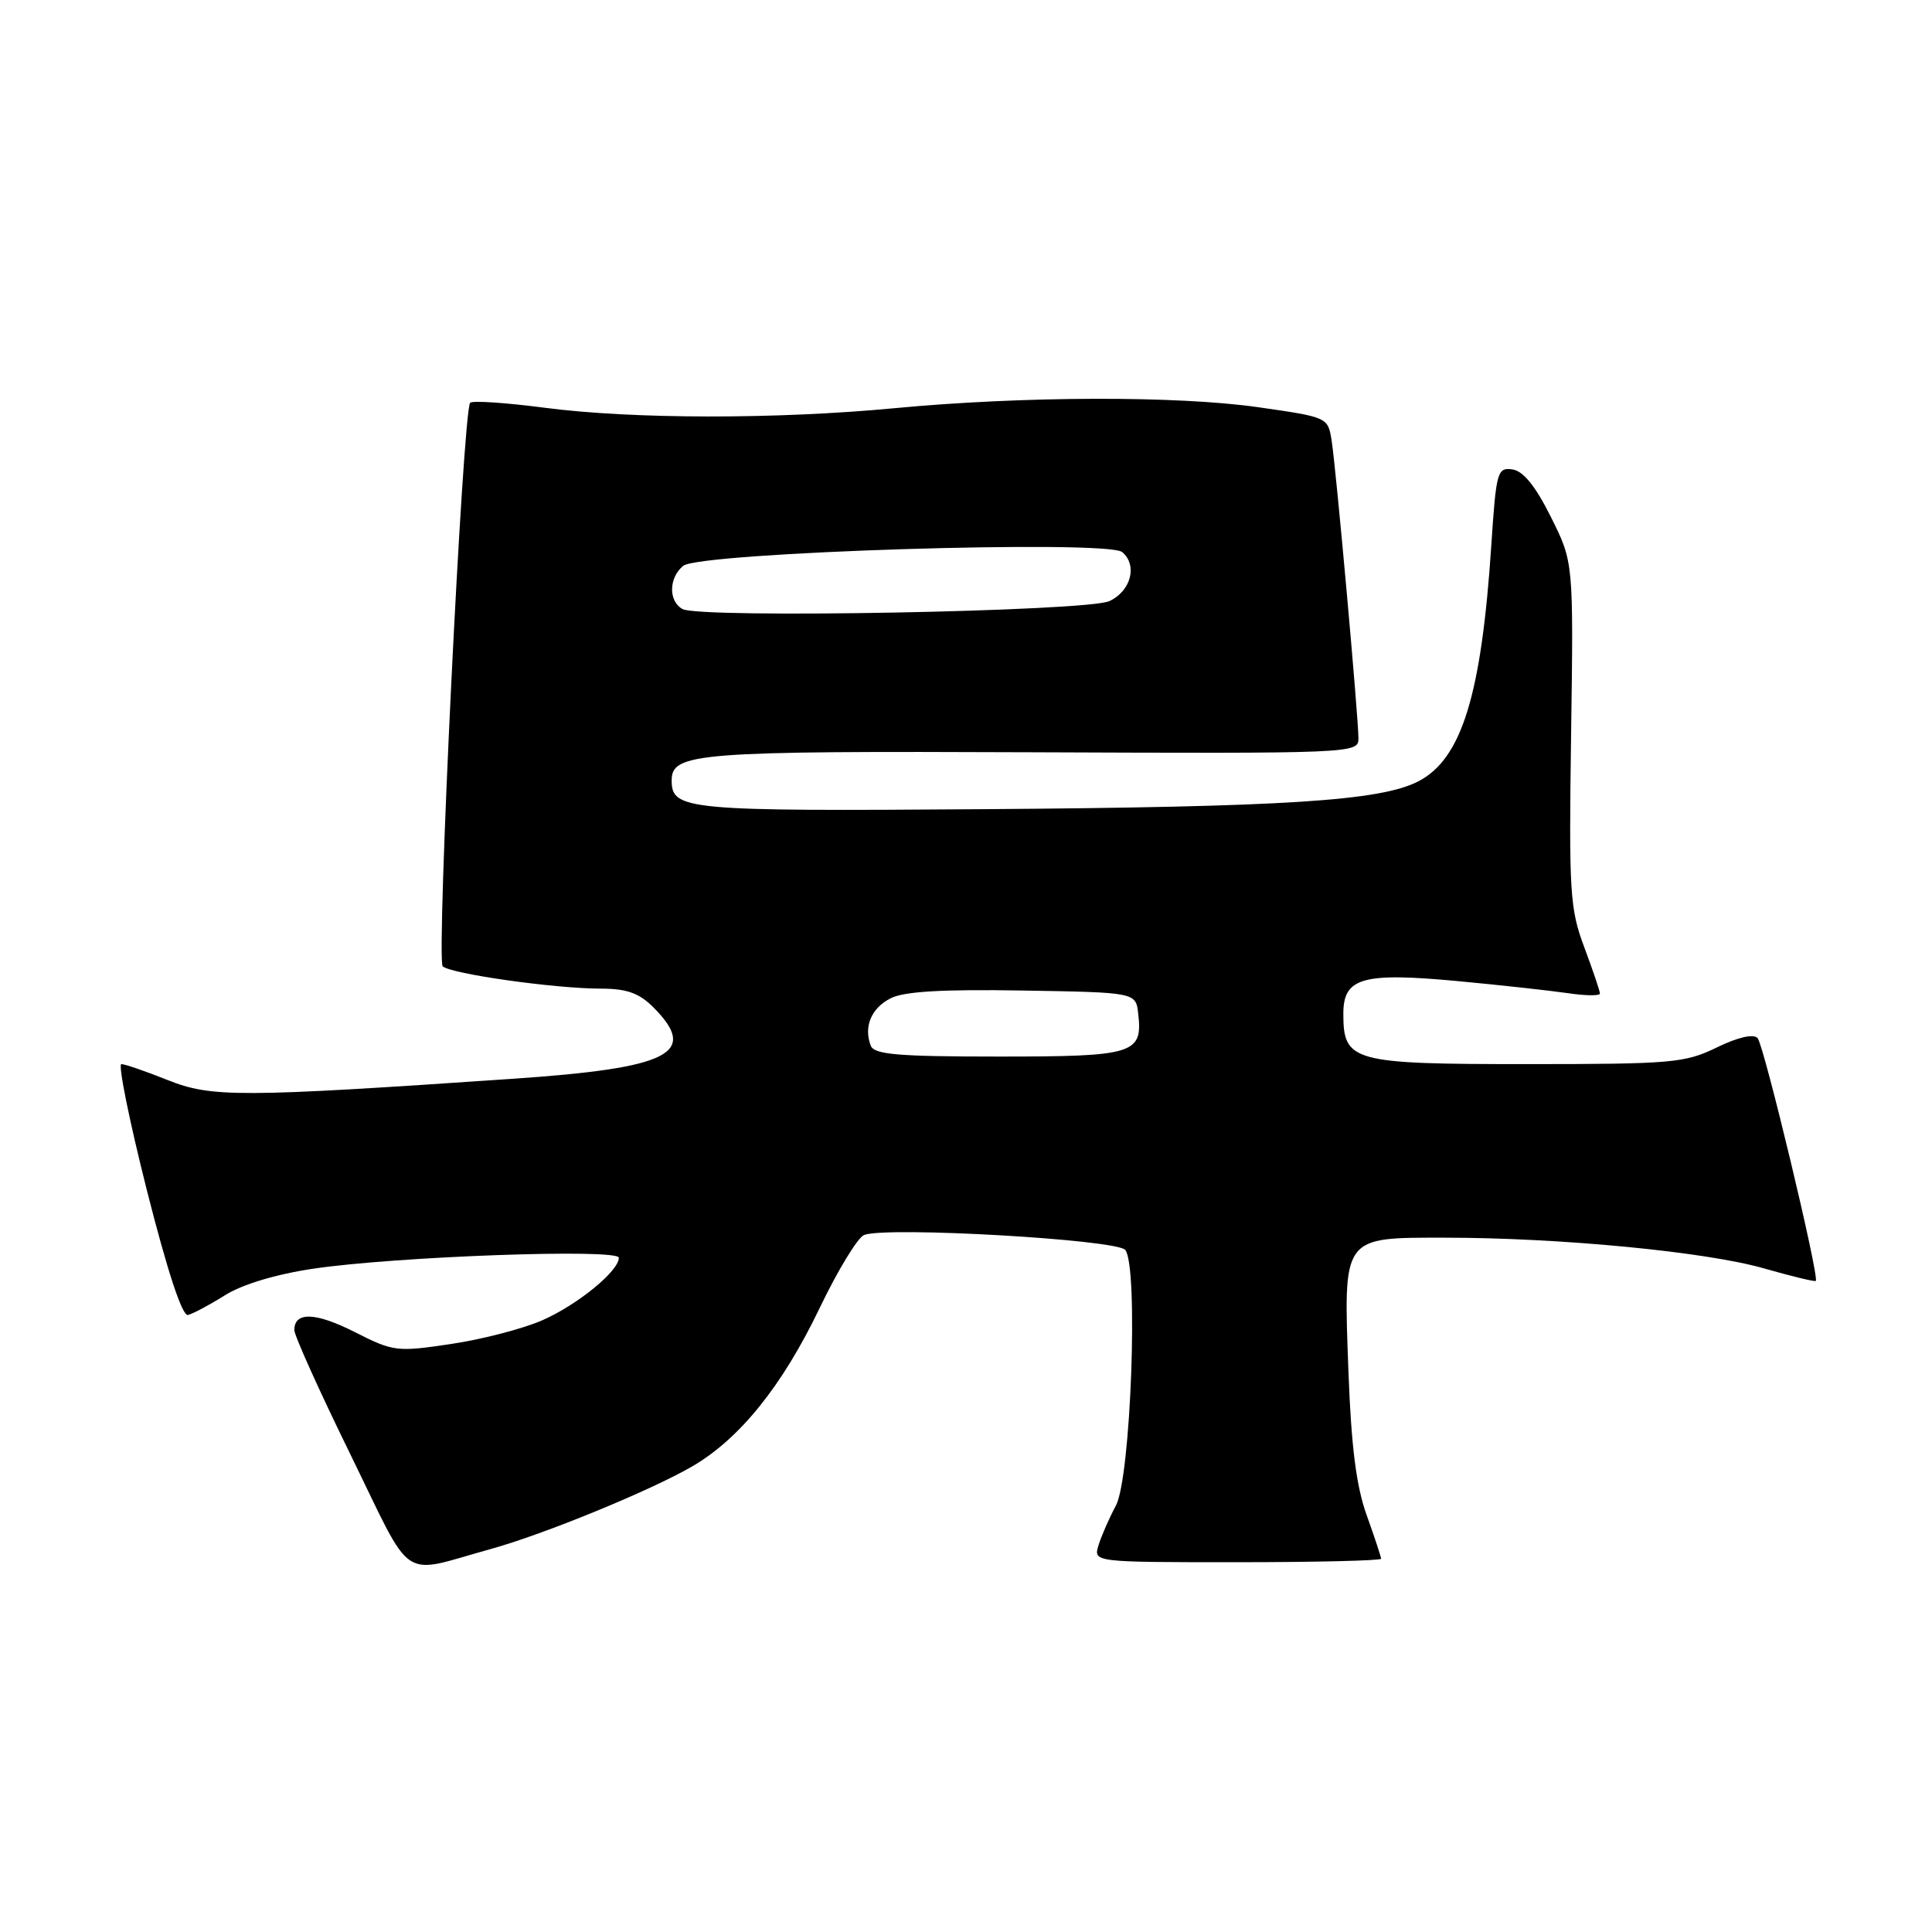 <?xml version="1.0" encoding="UTF-8" standalone="no"?>
<!DOCTYPE svg PUBLIC "-//W3C//DTD SVG 1.1//EN" "http://www.w3.org/Graphics/SVG/1.1/DTD/svg11.dtd" >
<svg xmlns="http://www.w3.org/2000/svg" xmlns:xlink="http://www.w3.org/1999/xlink" version="1.1" viewBox="0 0 256 256">
 <g >
 <path fill="currentColor"
d=" M 65.00 205.26 C 72.05 203.32 86.27 197.48 91.75 194.29 C 98.03 190.63 103.65 183.64 108.59 173.36 C 111.00 168.33 113.66 163.96 114.50 163.64 C 117.49 162.49 147.95 164.24 149.10 165.62 C 150.87 167.76 149.85 195.79 147.86 199.50 C 146.98 201.15 145.94 203.51 145.56 204.75 C 144.87 207.00 144.87 207.00 163.93 207.00 C 174.42 207.00 183.00 206.79 183.00 206.54 C 183.00 206.28 182.14 203.70 181.10 200.79 C 179.72 196.97 179.05 191.72 178.68 181.85 C 178.01 163.65 177.75 164.00 191.50 164.00 C 206.64 164.00 226.03 165.86 233.70 168.06 C 237.37 169.11 240.48 169.86 240.60 169.73 C 241.11 169.23 233.72 138.45 232.89 137.55 C 232.34 136.96 230.29 137.43 227.47 138.80 C 223.26 140.85 221.53 141.00 202.30 141.00 C 179.15 141.00 178.00 140.68 178.00 134.32 C 178.00 129.53 180.54 128.82 193.25 130.01 C 198.89 130.54 205.41 131.26 207.75 131.60 C 210.09 131.95 212.00 131.97 212.00 131.65 C 212.00 131.33 211.07 128.58 209.93 125.53 C 208.01 120.41 207.88 118.27 208.18 97.24 C 208.50 74.50 208.50 74.50 205.50 68.50 C 203.45 64.39 201.84 62.41 200.40 62.20 C 198.41 61.92 198.25 62.48 197.61 72.20 C 196.30 92.08 193.69 100.56 187.94 103.53 C 182.93 106.12 170.43 106.93 130.41 107.22 C 90.87 107.51 89.00 107.34 89.00 103.41 C 89.00 99.75 92.30 99.50 136.75 99.68 C 179.40 99.85 180.00 99.83 180.00 97.85 C 180.00 95.02 177.04 62.13 176.45 58.39 C 175.96 55.29 175.94 55.28 166.73 53.96 C 155.95 52.42 135.52 52.48 118.50 54.09 C 102.86 55.57 83.84 55.55 72.18 54.03 C 67.05 53.36 62.60 53.06 62.30 53.37 C 61.33 54.34 57.78 127.18 58.66 128.04 C 59.70 129.04 73.55 131.00 79.62 131.00 C 83.03 131.00 84.67 131.58 86.55 133.45 C 92.65 139.56 88.82 141.52 68.00 142.94 C 31.78 145.42 28.02 145.44 22.21 143.11 C 19.31 141.95 16.55 141.00 16.08 141.00 C 15.62 141.00 17.14 148.54 19.47 157.75 C 22.18 168.44 24.14 174.40 24.90 174.24 C 25.55 174.09 27.75 172.92 29.79 171.64 C 32.09 170.19 36.54 168.85 41.50 168.11 C 52.48 166.48 82.00 165.42 82.00 166.66 C 82.00 168.42 76.57 172.86 71.89 174.93 C 69.35 176.05 63.91 177.47 59.80 178.08 C 52.59 179.16 52.13 179.10 47.06 176.53 C 41.81 173.87 39.00 173.77 39.00 176.25 C 39.00 176.96 42.36 184.42 46.47 192.80 C 54.90 210.03 52.82 208.63 65.00 205.26 Z  M 115.38 138.56 C 114.42 136.04 115.44 133.59 118.01 132.28 C 119.77 131.37 124.88 131.07 135.50 131.25 C 150.50 131.50 150.50 131.50 150.82 134.31 C 151.43 139.65 150.30 140.00 132.35 140.00 C 118.98 140.00 115.83 139.73 115.38 138.56 Z  M 90.43 80.70 C 88.56 79.65 88.60 76.58 90.52 74.98 C 92.69 73.18 146.68 71.49 148.69 73.15 C 150.76 74.88 149.87 78.31 147.00 79.65 C 144.07 81.02 92.71 81.98 90.43 80.70 Z "/>
</g>
</svg>